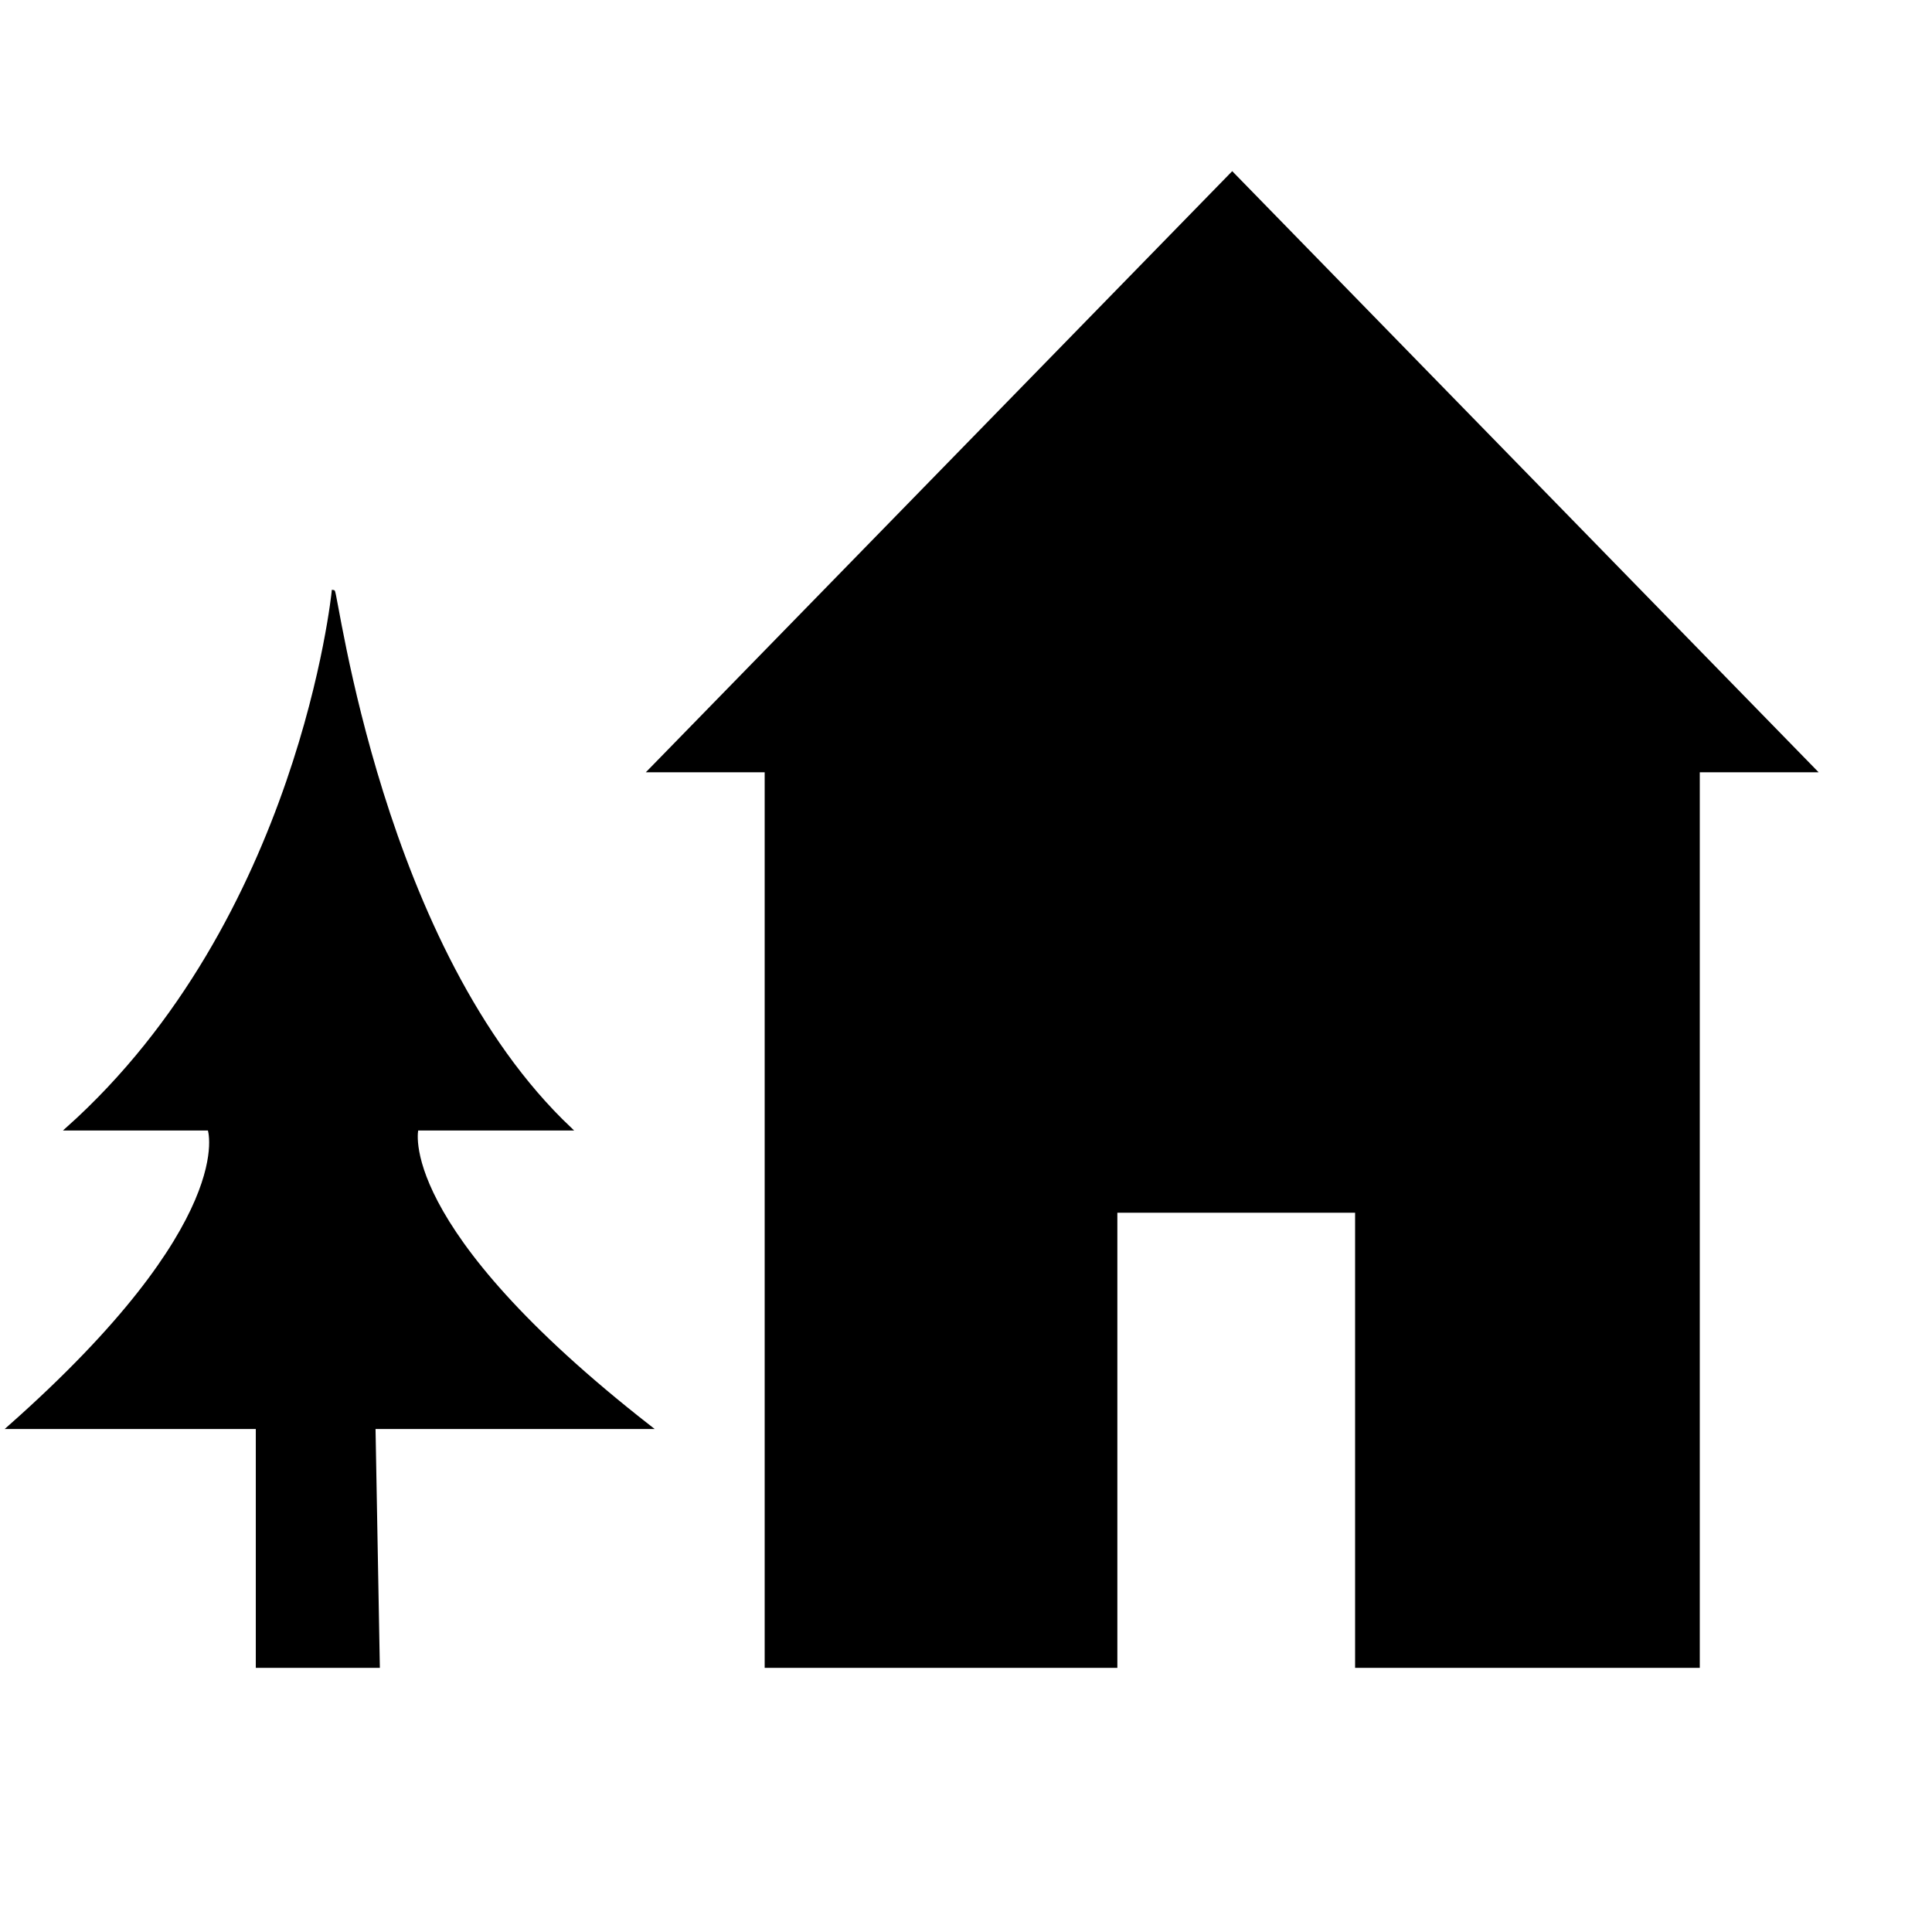 <?xml version="1.0" encoding="UTF-8" standalone="no"?>
<!DOCTYPE svg PUBLIC "-//W3C//DTD SVG 1.0//EN"
"http://www.w3.org/TR/2001/REC-SVG-20010904/DTD/svg10.dtd">
<!-- Created with Sodipodi ("http://www.sodipodi.com/") -->
<svg
   id="svg637"
   sodipodi:version="0.33pre"
   xmlns="http://www.w3.org/2000/svg"
   xmlns:sodipodi="http://sodipodi.sourceforge.net/DTD/sodipodi-0.dtd"
   xmlns:xlink="http://www.w3.org/1999/xlink"
   width="100pt"
   height="100pt"
   sodipodi:docbase="/home/evan/maps/symbols"
   sodipodi:docname="/home/evan/maps/symbols/rangerstation.svg">
  <defs
     id="defs639" />
  <sodipodi:namedview
     id="base"
     showgrid="true"
     snaptogrid="true" />
  <g
     id="g644"
     transform="matrix(0.541,0,0,0.576,-28.119,-2.31)">
    <path
       style="font-size:12.000;fill-rule:evenodd;stroke:#000000;stroke-width:0.411;"
       d="M 209.166 24.803 L 134.868 96.337 L 149.728 96.337 L 149.728 203.637 L 194.307 203.637 L 194.307 149.108 L 225.045 149.108 L 225.045 203.637 L 268.605 203.637 L 268.605 96.337 L 283.464 96.337 L 209.166 24.803 L 209.166 24.803 L 209.166 24.803 z "
       id="path645"
       sodipodi:nodetypes="ccccccccccccc" />
    <path
       style="font-size:12.000;fill-rule:evenodd;stroke:#000000;stroke-width:0.411;"
       d="M 60.57 139.257 L 78.657 139.257 C 78.657 139.257 82.86 150.334 53.14 175.023 L 84.813 175.023 L 84.813 203.637 L 100.224 203.637 L 99.672 175.023 L 134.868 175.023 C 101.922 150.866 105.149 139.257 105.149 139.257 L 124.679 139.257 C 100.521 117.797 94.917 74.877 94.493 74.877 C 94.493 74.877 90.289 114.322 60.57 139.257 L 60.57 139.257 L 60.57 139.257 z "
       id="path646"
       sodipodi:nodetypes="ccccccccccccc" />
    <rect
       style="font-size:12.000;fill:#000000;fill-rule:evenodd;stroke-width:1;fill-opacity:1;"
       id="rect647"
       width="229,999986"
       height="6,000000"
       x="52,133850"
       y="203,267909" />
  </g>
</svg>
